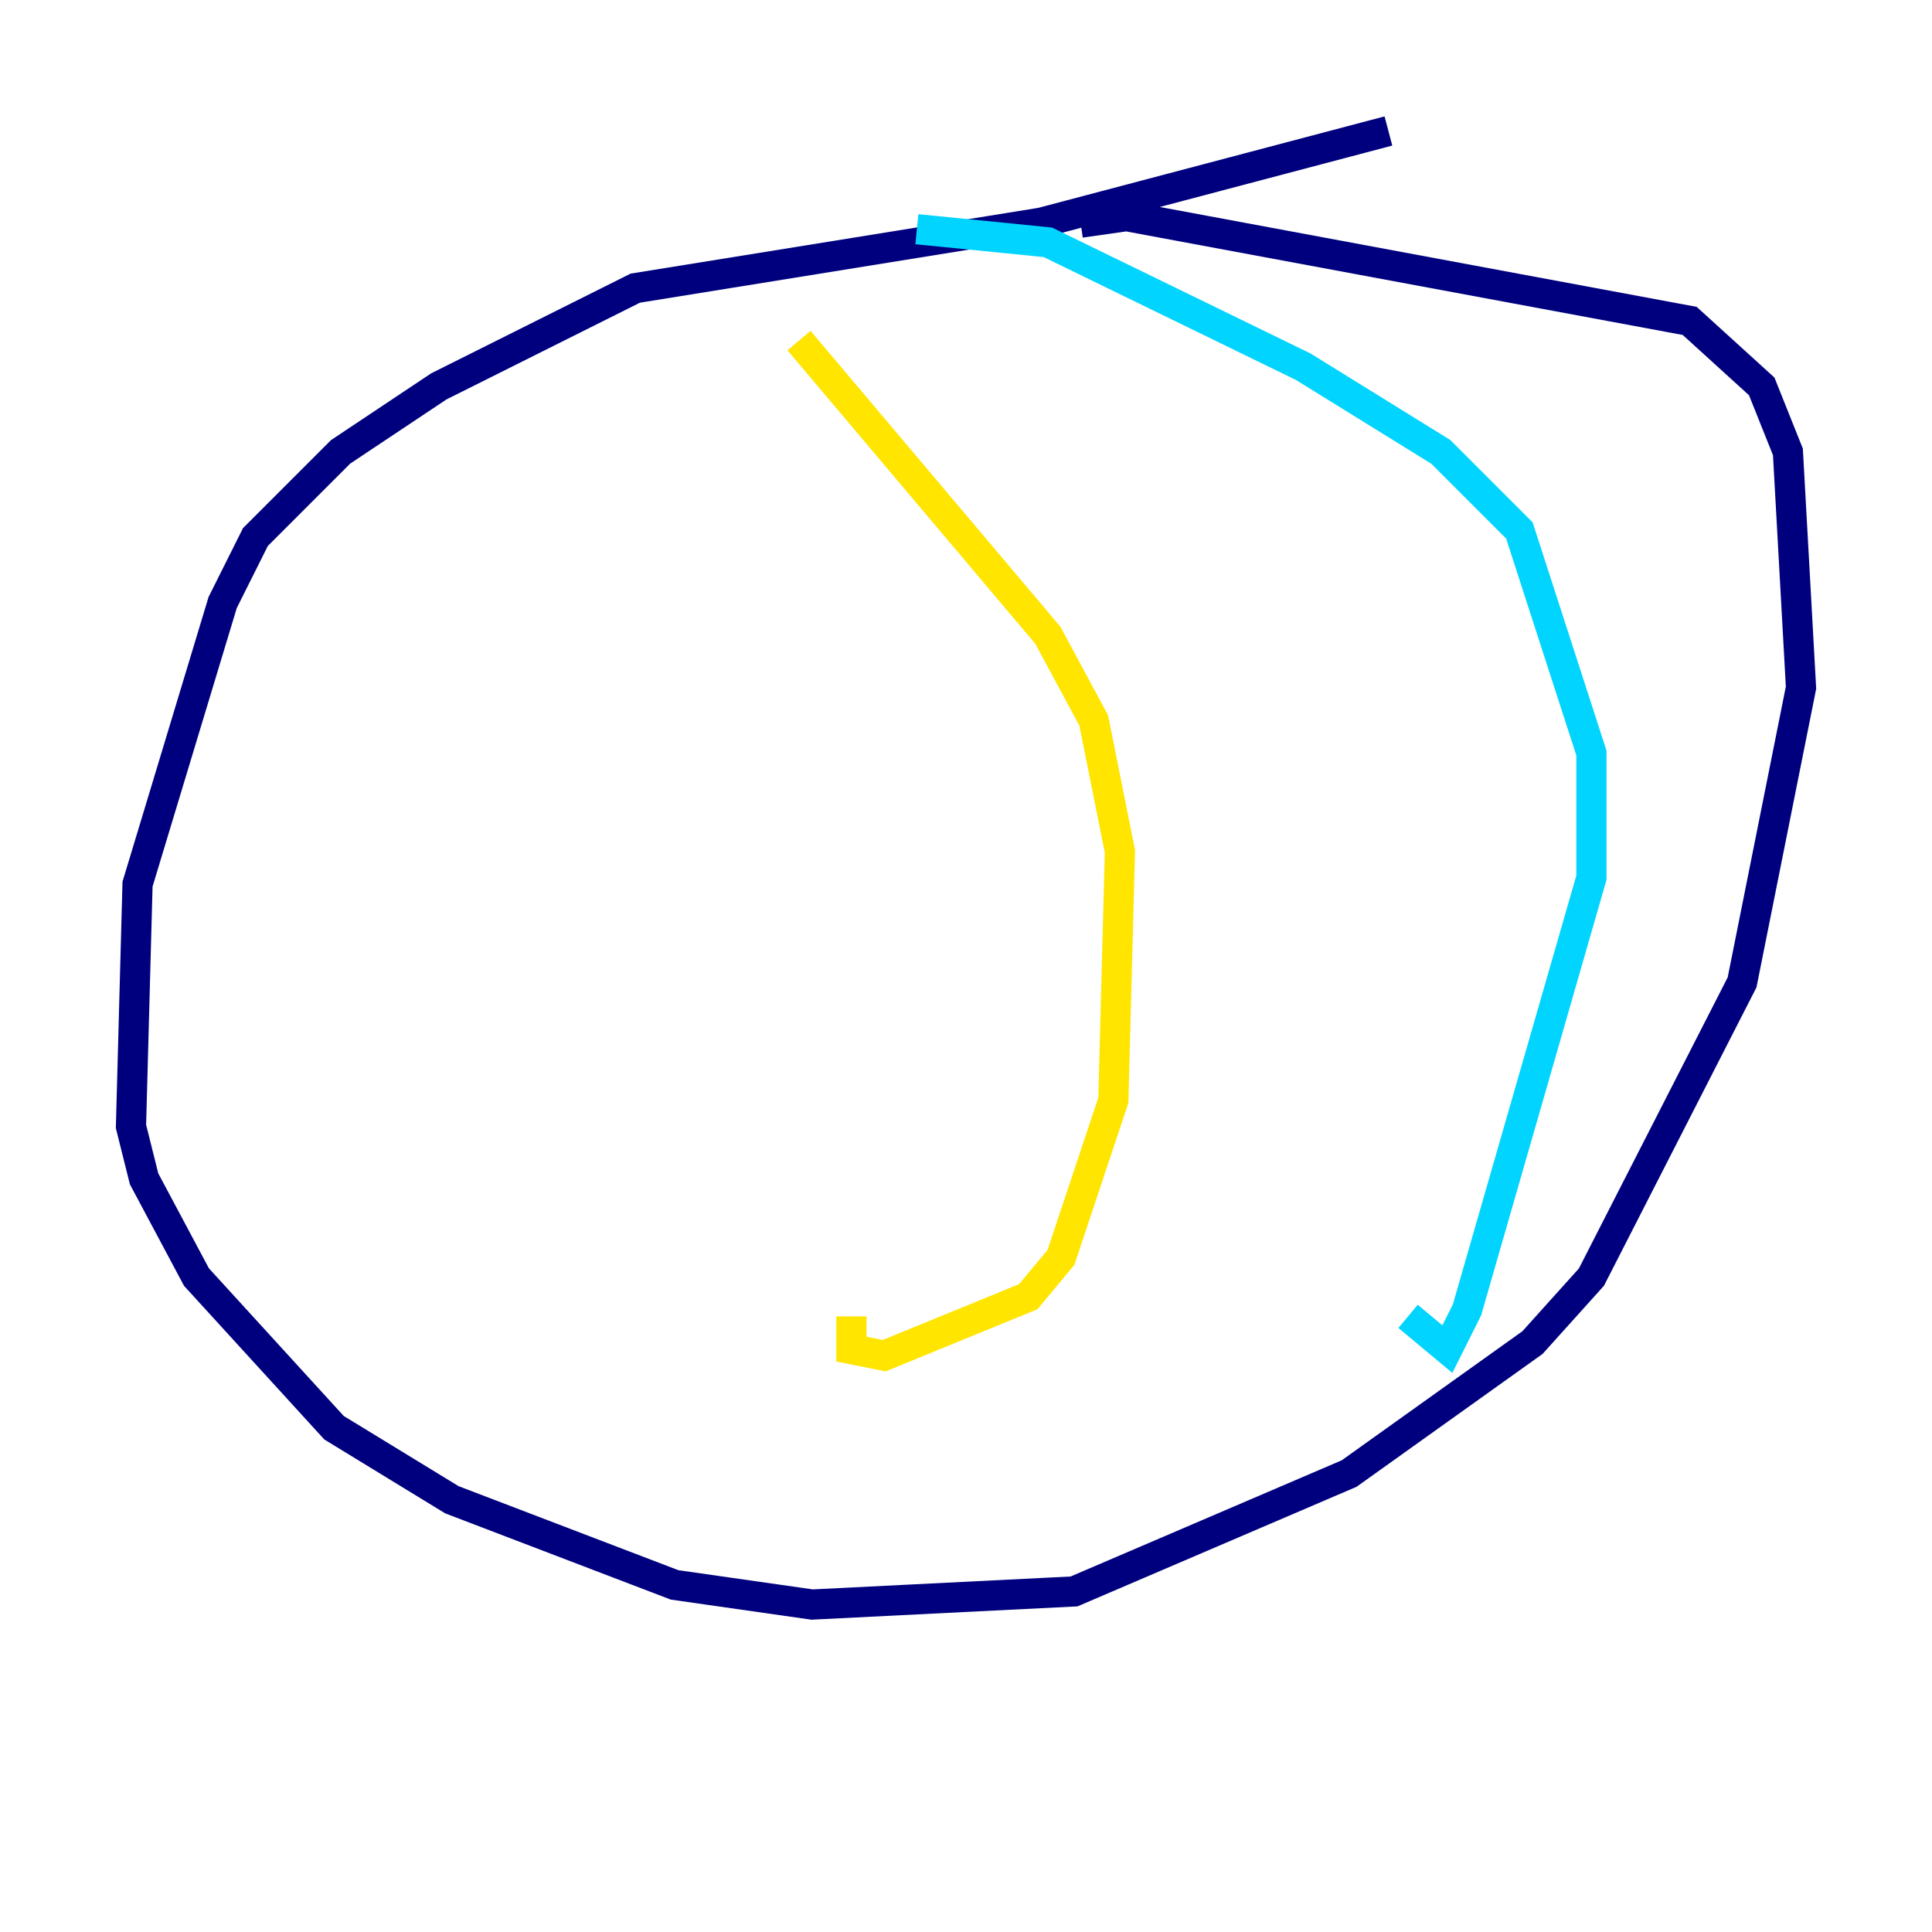 <?xml version="1.0" encoding="utf-8" ?>
<svg baseProfile="tiny" height="128" version="1.2" viewBox="0,0,128,128" width="128" xmlns="http://www.w3.org/2000/svg" xmlns:ev="http://www.w3.org/2001/xml-events" xmlns:xlink="http://www.w3.org/1999/xlink"><defs /><polyline fill="none" points="91.986,8.678 68.99,14.752 42.088,19.091 29.071,25.6 22.563,29.939 16.922,35.58 14.752,39.919 9.112,58.576 8.678,74.63 9.546,78.102 13.017,84.61 22.129,94.59 29.939,99.363 44.691,105.003 53.803,106.305 71.159,105.437 89.383,97.627 101.532,88.949 105.437,84.61 115.417,65.085 119.322,45.559 118.454,29.939 116.719,25.6 111.946,21.261 74.63,14.319 71.593,14.752" stroke="#00007f" stroke-width="2" /><polyline fill="none" points="60.746,15.186 69.424,16.054 86.346,24.298 95.458,29.939 100.664,35.146 105.437,49.898 105.437,58.142 97.193,86.78 95.891,89.383 93.288,87.214" stroke="#00d4ff" stroke-width="2" /><polyline fill="none" points="52.936,22.563 69.424,42.088 72.461,47.729 74.197,56.407 73.763,72.895 70.291,83.308 68.122,85.912 58.576,89.817 56.407,89.383 56.407,87.214" stroke="#ffe500" stroke-width="2" /><polyline fill="none" points="14.319,53.37 14.319,53.37" stroke="#7f0000" stroke-width="2" /></svg>